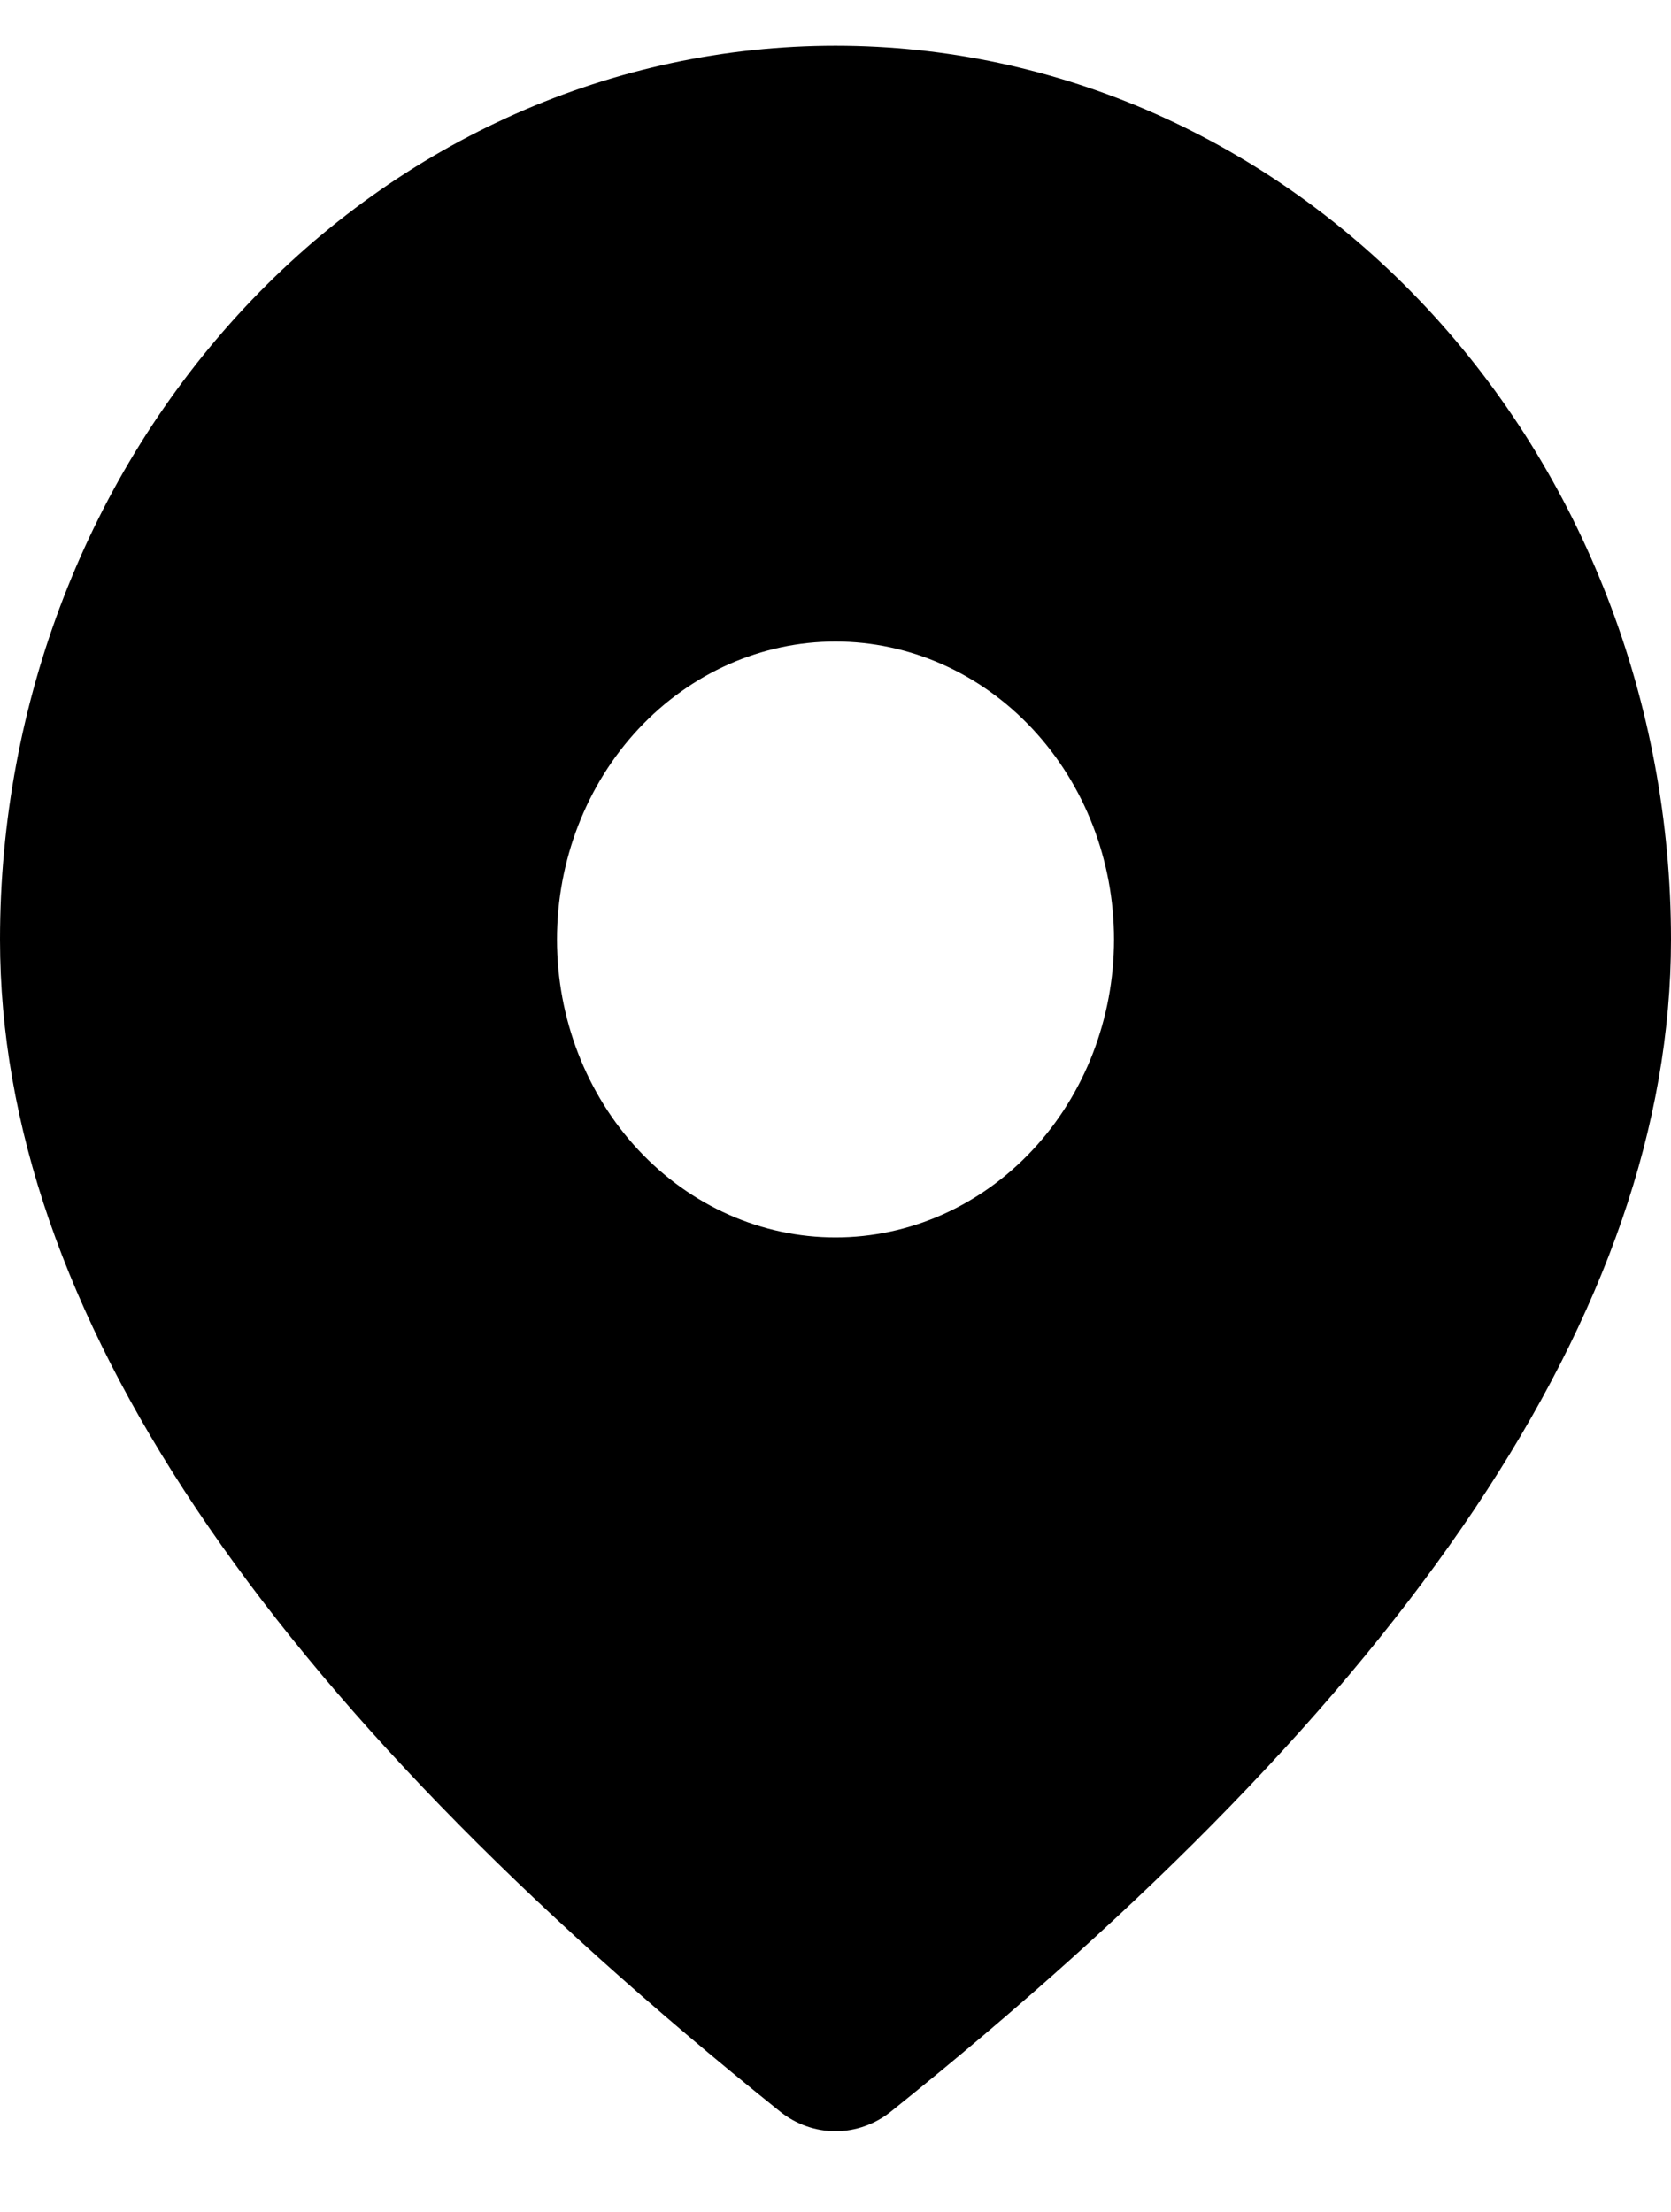 <svg width="34" height="45" viewBox="0 0 40 51" fill="none" xmlns="http://www.w3.org/2000/svg">
<path d="M20 0.123C25.304 0.123 30.391 2.377 34.142 6.389C37.893 10.401 40 15.842 40 21.516C40 30.373 33.689 39.652 21.333 49.564C20.949 49.873 20.481 50.04 20 50.04C19.519 50.04 19.051 49.873 18.667 49.564C6.311 39.652 0 30.373 0 21.516C0 15.842 2.107 10.401 5.858 6.389C9.609 2.377 14.696 0.123 20 0.123ZM20 14.385C18.232 14.385 16.536 15.136 15.286 16.474C14.036 17.811 13.333 19.625 13.333 21.516C13.333 23.407 14.036 25.221 15.286 26.558C16.536 27.896 18.232 28.647 20 28.647C21.768 28.647 23.464 27.896 24.714 26.558C25.964 25.221 26.667 23.407 26.667 21.516C26.667 19.625 25.964 17.811 24.714 16.474C23.464 15.136 21.768 14.385 20 14.385Z" fill="black"/>
</svg>
